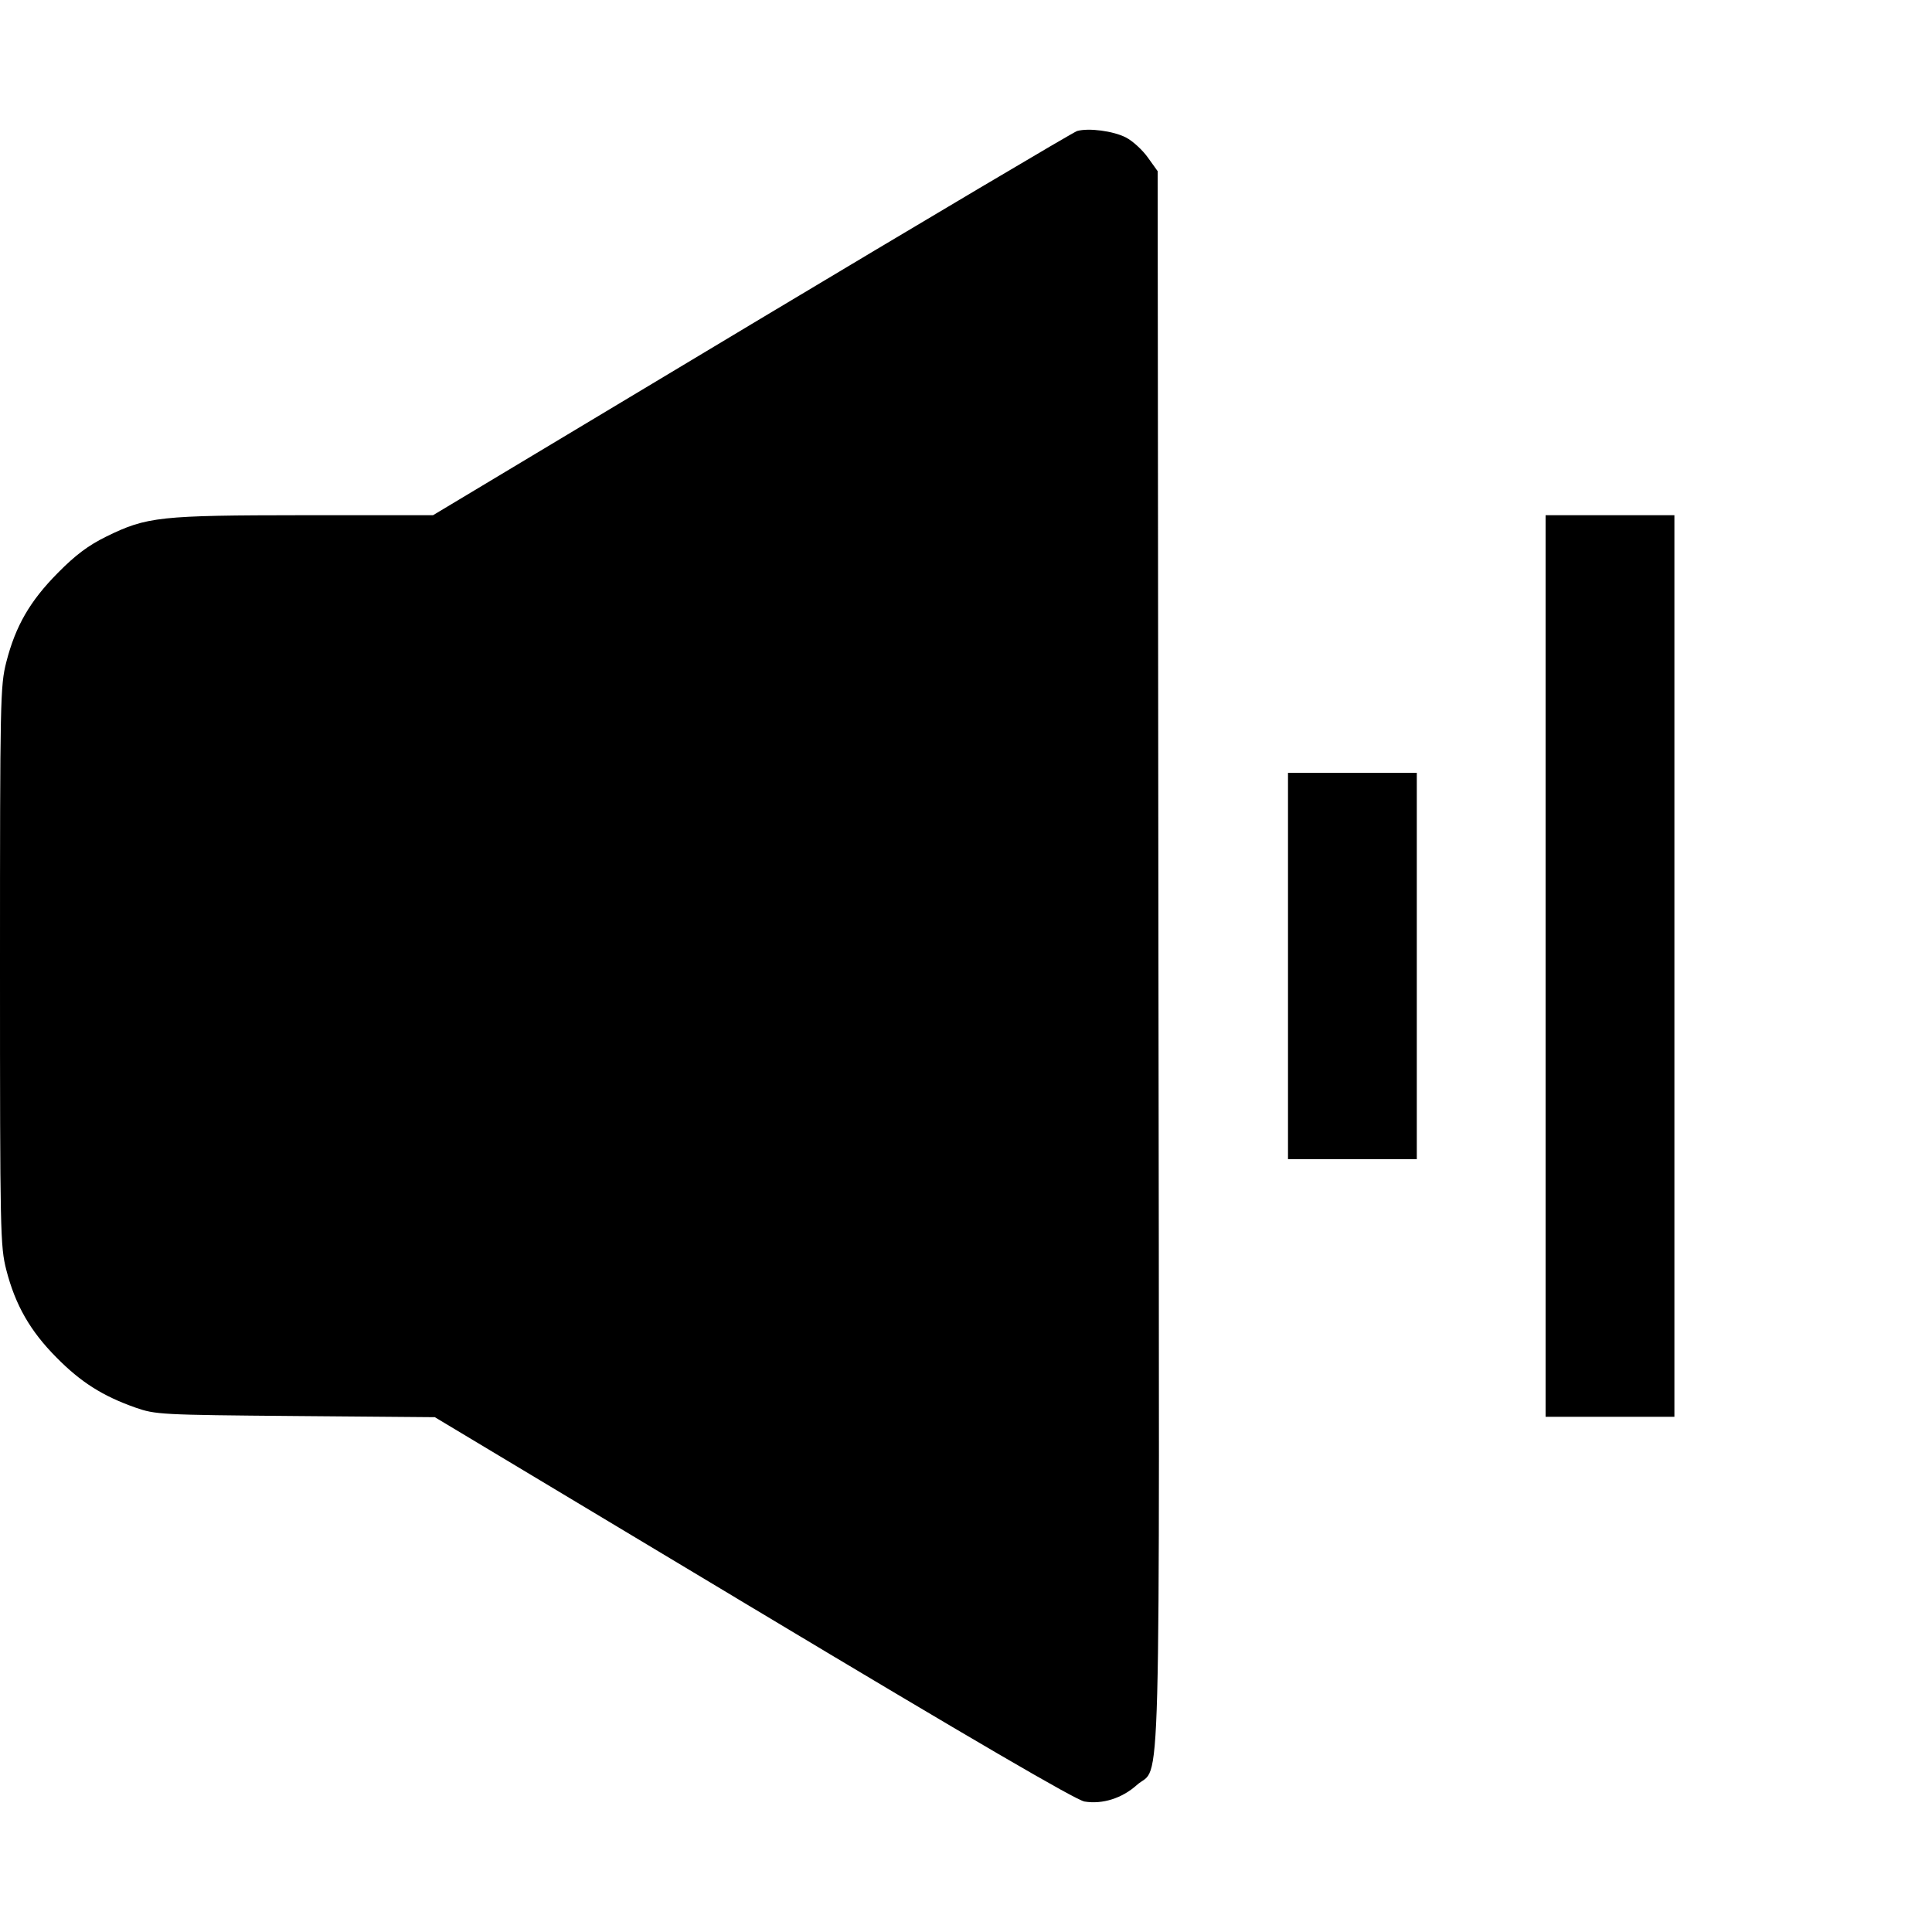 <svg fill="none" viewBox="0 0 15 15" xmlns="http://www.w3.org/2000/svg"><path d="M8.363 1.017 C 8.335 1.025,7.199 1.699,5.837 2.515 L 3.362 4.000 2.362 4.000 C 1.239 4.001,1.141 4.011,0.825 4.166 C 0.687 4.234,0.587 4.308,0.449 4.448 C 0.233 4.666,0.121 4.859,0.049 5.140 C 0.002 5.325,0.000 5.424,0.000 7.500 C 0.000 9.576,0.002 9.675,0.049 9.860 C 0.119 10.132,0.234 10.334,0.438 10.539 C 0.627 10.731,0.796 10.838,1.050 10.928 C 1.208 10.983,1.243 10.985,2.294 10.994 L 3.376 11.003 5.849 12.487 C 7.554 13.510,8.352 13.975,8.420 13.987 C 8.559 14.010,8.711 13.962,8.825 13.860 C 9.017 13.686,9.002 14.270,8.994 7.446 L 8.988 1.329 8.912 1.223 C 8.871 1.165,8.794 1.094,8.741 1.067 C 8.643 1.017,8.454 0.992,8.363 1.017 M12.000 7.500 L 12.000 11.000 12.500 11.000 L 13.000 11.000 13.000 7.500 L 13.000 4.000 12.500 4.000 L 12.000 4.000 12.000 7.500 M10.000 7.500 L 10.000 9.000 10.500 9.000 L 11.000 9.000 11.000 7.500 L 11.000 6.000 10.500 6.000 L 10.000 6.000 10.000 7.500 " fill="currentColor" stroke="none" fill-rule="evenodd"></path></svg>